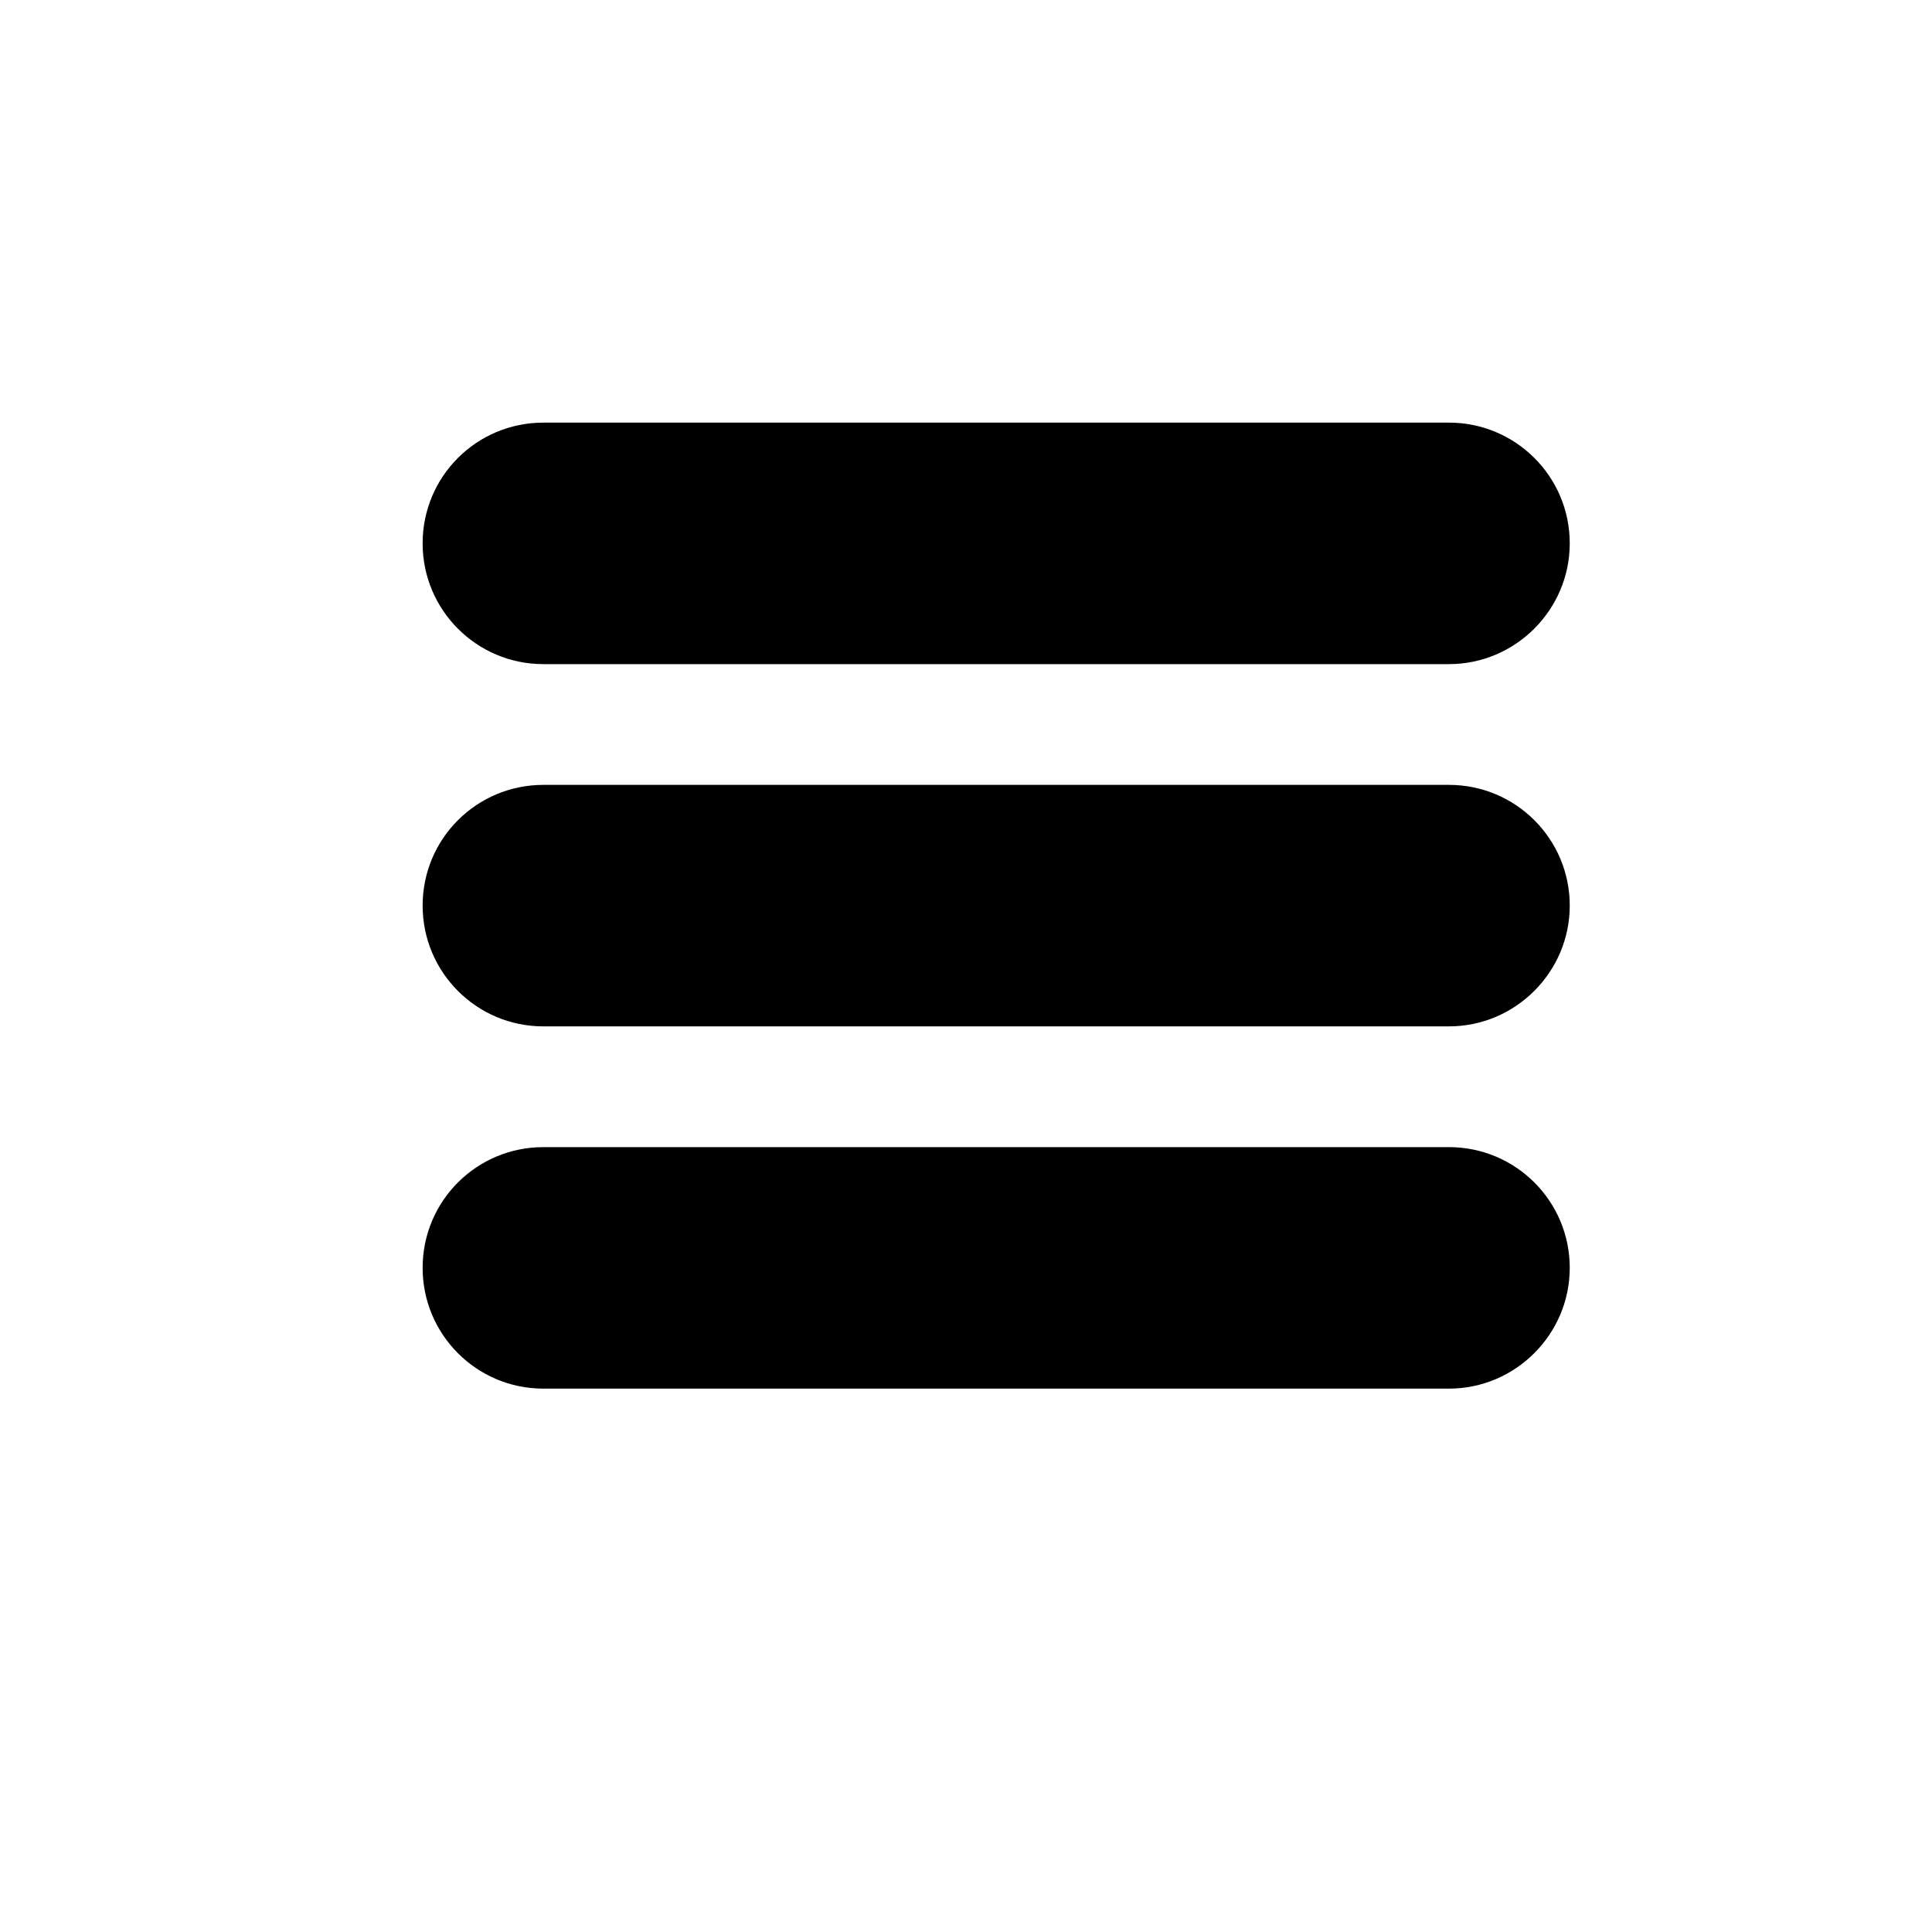 <svg viewBox="0 0 32 32" xmlns="http://www.w3.org/2000/svg"><g style="display:none;"><g fill="#00ADEE"><path opacity=".19" d="M30 30L2 30 2 2l28 0"/><path opacity=".11" d="M27 27L5 27 5 5l22 0"/><path opacity=".2" d="M8 8h16v16H8Z"/></g></g><g fill-rule="evenodd"><path d="M24 19H9c-1.104 0-2 .89-2 2 0 1.1.89 2 2 2h15c1.1 0 2-.9 2-2 0-1.11-.9-2-2-2Z"/><path d="M24 13H9c-1.104 0-2 .89-2 2 0 1.1.89 2 2 2h15c1.1 0 2-.9 2-2 0-1.11-.9-2-2-2Z"/><path d="M24 7H9c-1.104 0-2 .89-2 2 0 1.1.89 2 2 2h15c1.1 0 2-.9 2-2 0-1.11-.9-2-2-2Z"/></g></svg>